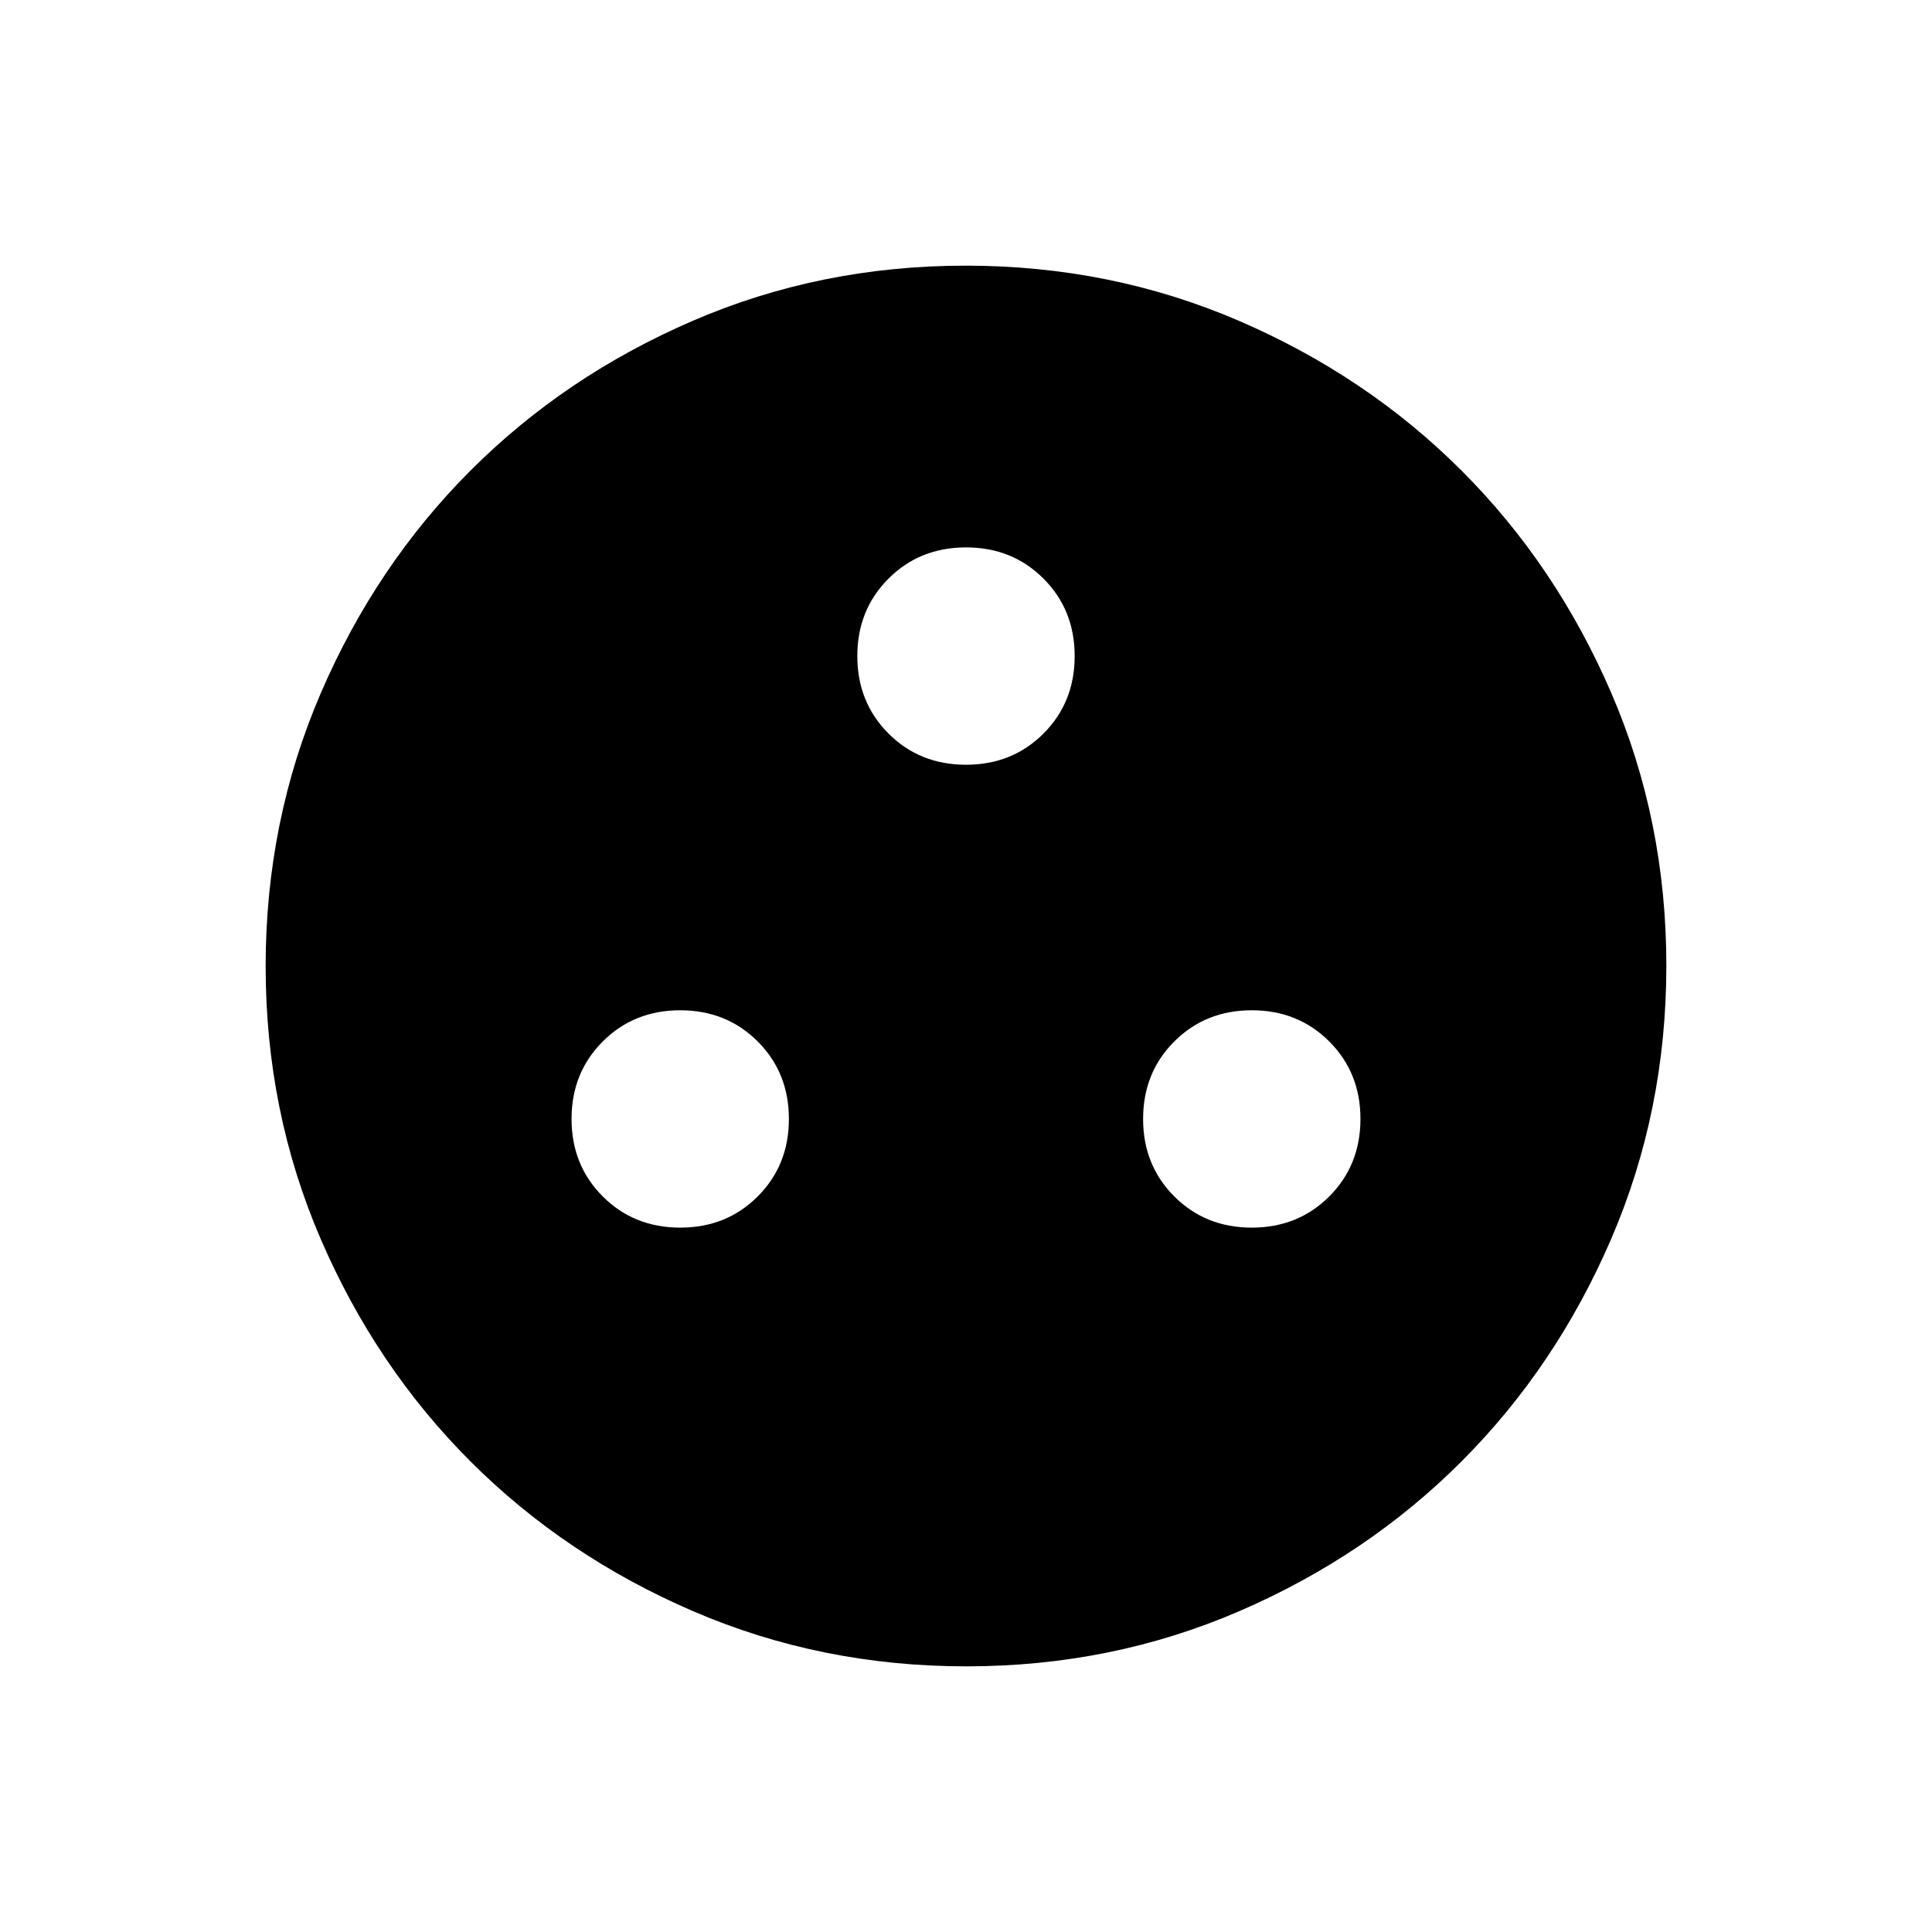 <svg xmlns="http://www.w3.org/2000/svg" height="24" viewBox="0 -960 960 960" width="24"><path d="M338-350q23 0 38.5-15.5T392-404q0-23-15.5-38.5T338-458q-23 0-38.5 15.5T284-404q0 23 15.5 38.5T338-350Zm284 0q23 0 38.5-15.5T676-404q0-23-15.5-38.5T622-458q-23 0-38.5 15.5T568-404q0 23 15.5 38.5T622-350ZM480-580q23 0 38.5-15.5T534-634q0-23-15.5-38.5T480-688q-23 0-38.5 15.5T426-634q0 23 15.5 38.5T480-580Zm.17 448q-72.17 0-135.73-27.39-63.56-27.39-110.57-74.35-47.02-46.96-74.44-110.43Q132-407.65 132-479.83q0-72.17 27.39-135.73 27.39-63.56 74.35-110.57 46.96-47.02 110.43-74.44Q407.65-828 479.83-828q72.17 0 135.73 27.39 63.56 27.39 110.57 74.35 47.02 46.96 74.44 110.43Q828-552.35 828-480.17q0 72.17-27.39 135.73-27.39 63.56-74.35 110.57-46.96 47.02-110.43 74.44Q552.35-132 480.17-132Z"/></svg>